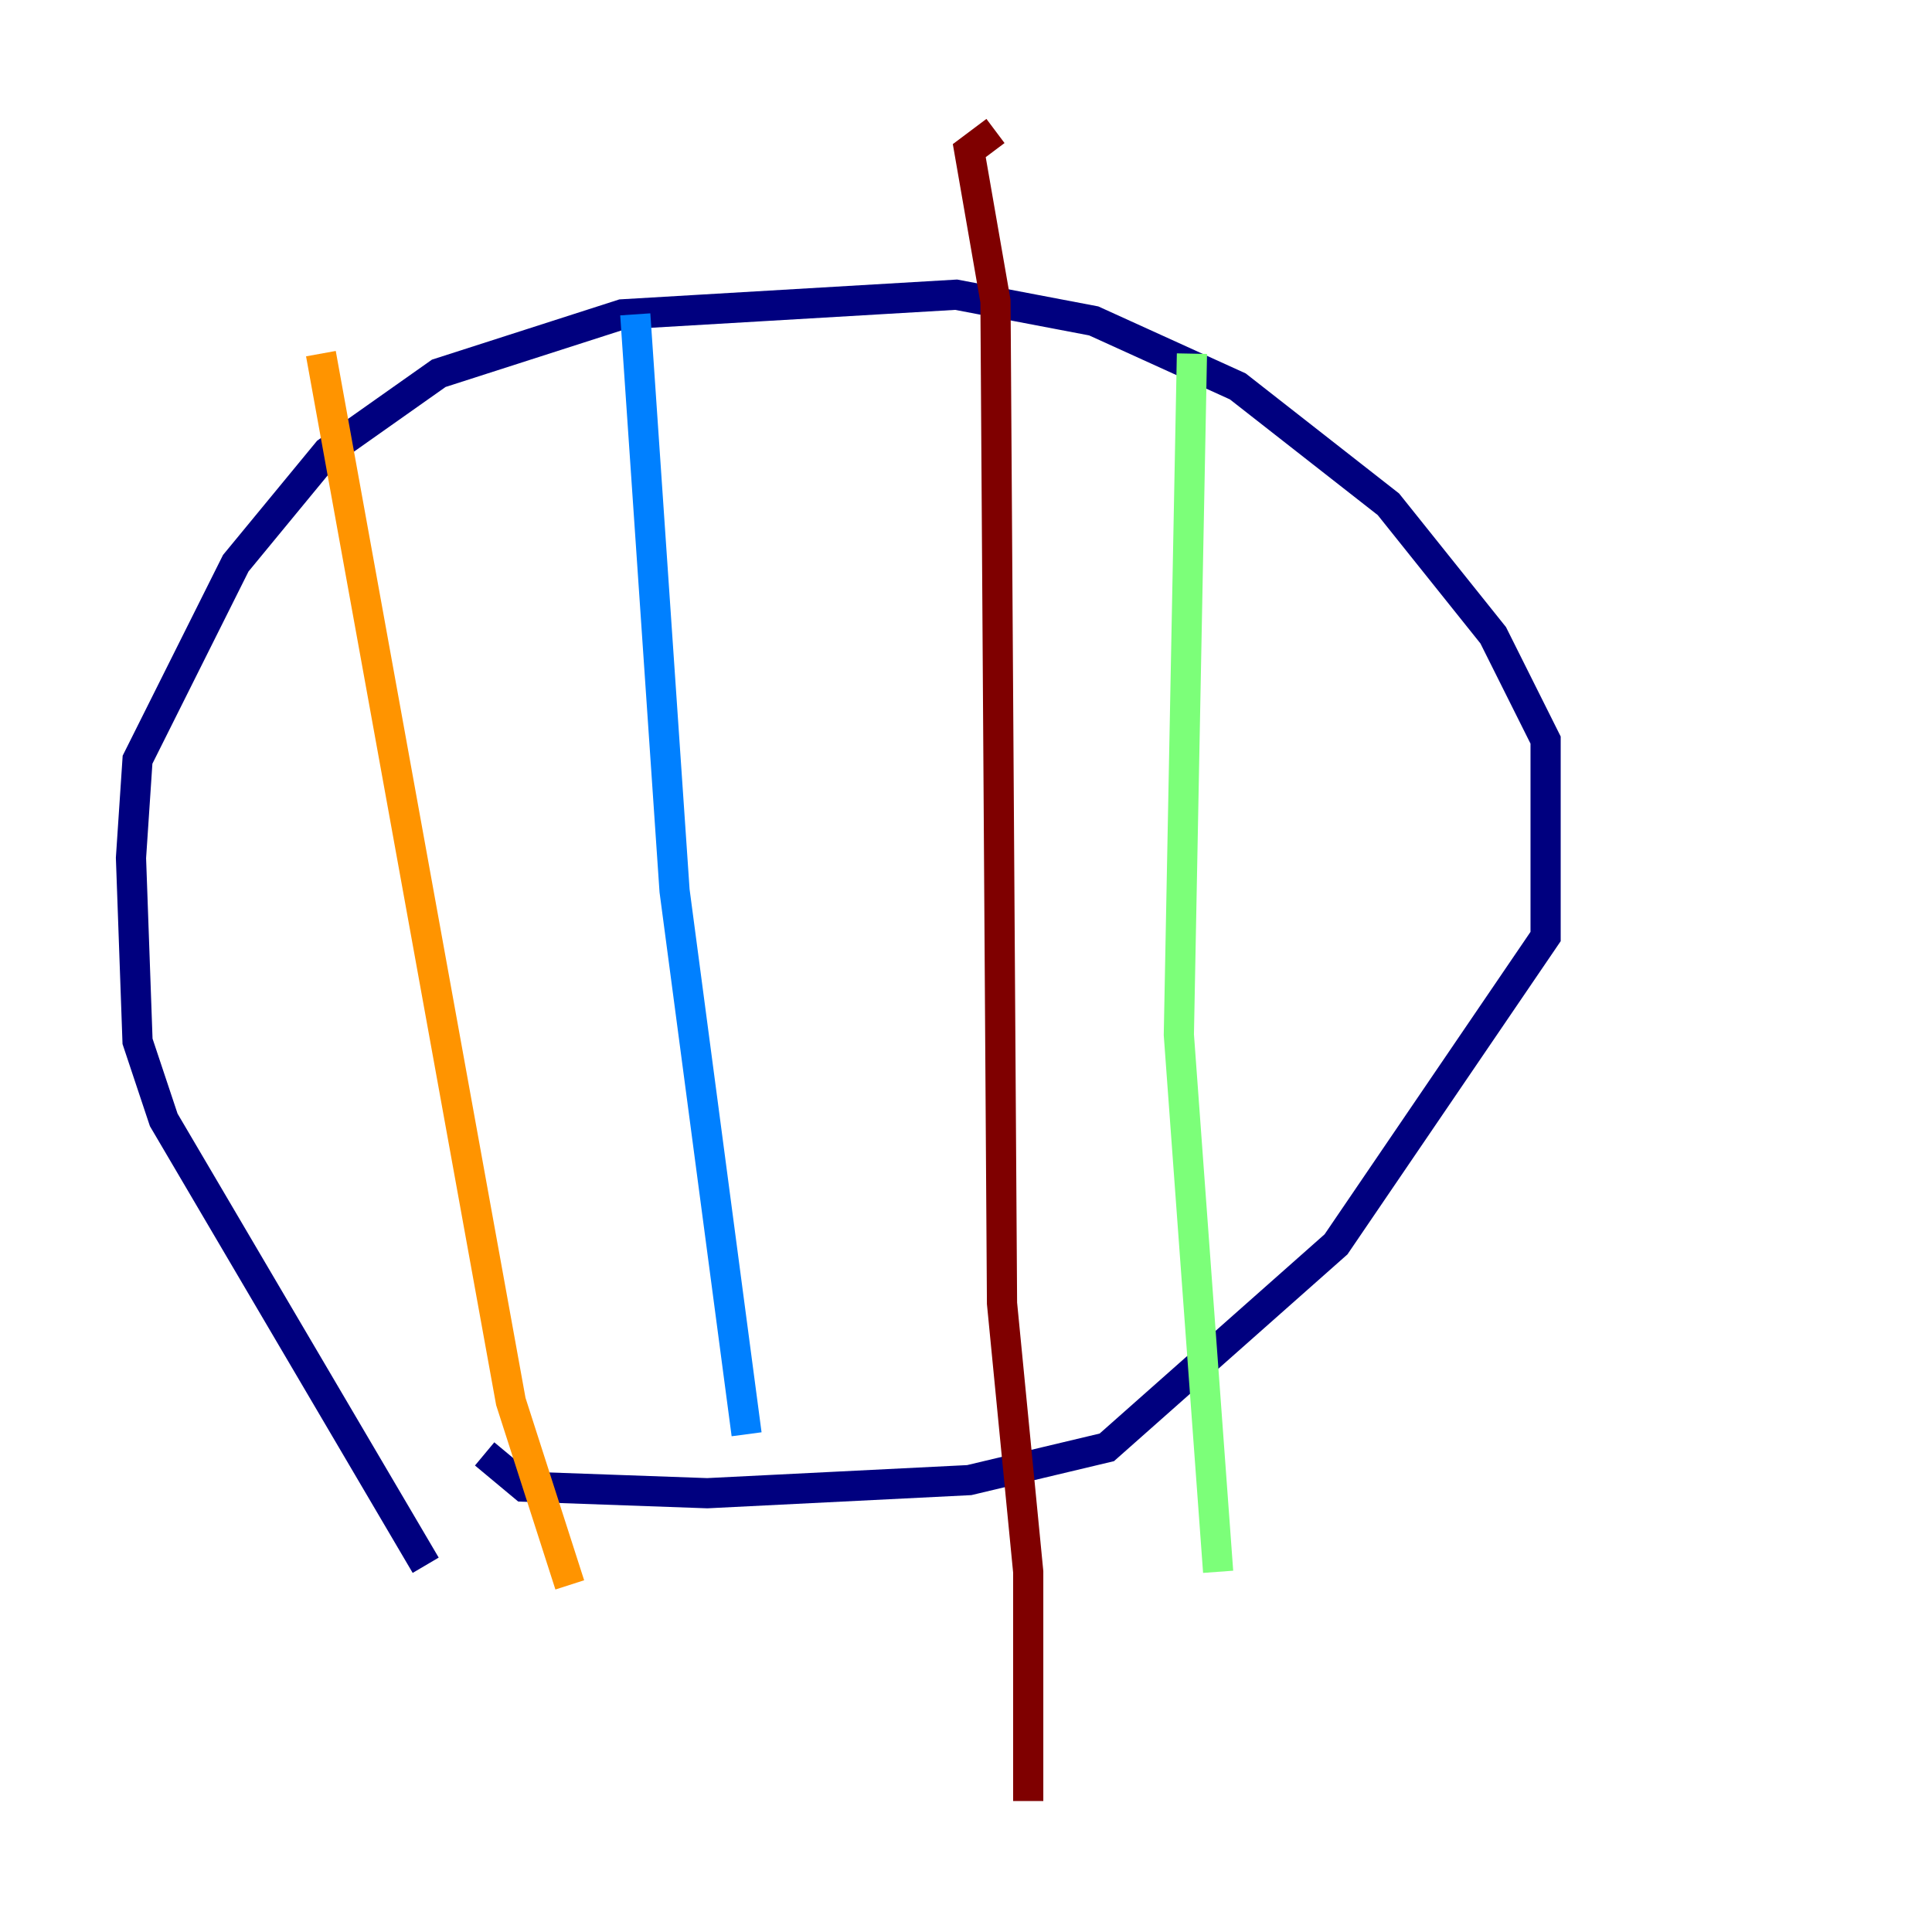 <?xml version="1.0" encoding="utf-8" ?>
<svg baseProfile="tiny" height="128" version="1.2" viewBox="0,0,128,128" width="128" xmlns="http://www.w3.org/2000/svg" xmlns:ev="http://www.w3.org/2001/xml-events" xmlns:xlink="http://www.w3.org/1999/xlink"><defs /><polyline fill="none" points="28.203,103.702 10.848,74.197 9.112,68.99 8.678,56.841 9.112,50.332 15.62,37.315 21.695,29.939 29.071,24.732 41.22,20.827 63.349,19.525 72.461,21.261 82.007,25.6 91.986,33.41 98.929,42.088 102.4,49.031 102.4,62.047 88.515,82.441 73.329,95.891 64.217,98.061 46.861,98.929 34.712,98.495 32.108,96.325" stroke="#00007f" stroke-width="2" /><polyline fill="none" points="42.088,20.827 44.691,59.01 49.464,95.024" stroke="#0080ff" stroke-width="2" /><polyline fill="none" points="78.969,23.43 78.102,68.556 80.705,104.136" stroke="#7cff79" stroke-width="2" /><polyline fill="none" points="21.261,23.43 33.844,92.854 37.749,105.003" stroke="#ff9400" stroke-width="2" /><polyline fill="none" points="65.953,8.678 64.217,9.98 65.953,19.959 66.386,86.346 68.122,104.136 68.122,119.322" stroke="#7f0000" stroke-width="2" /></svg>